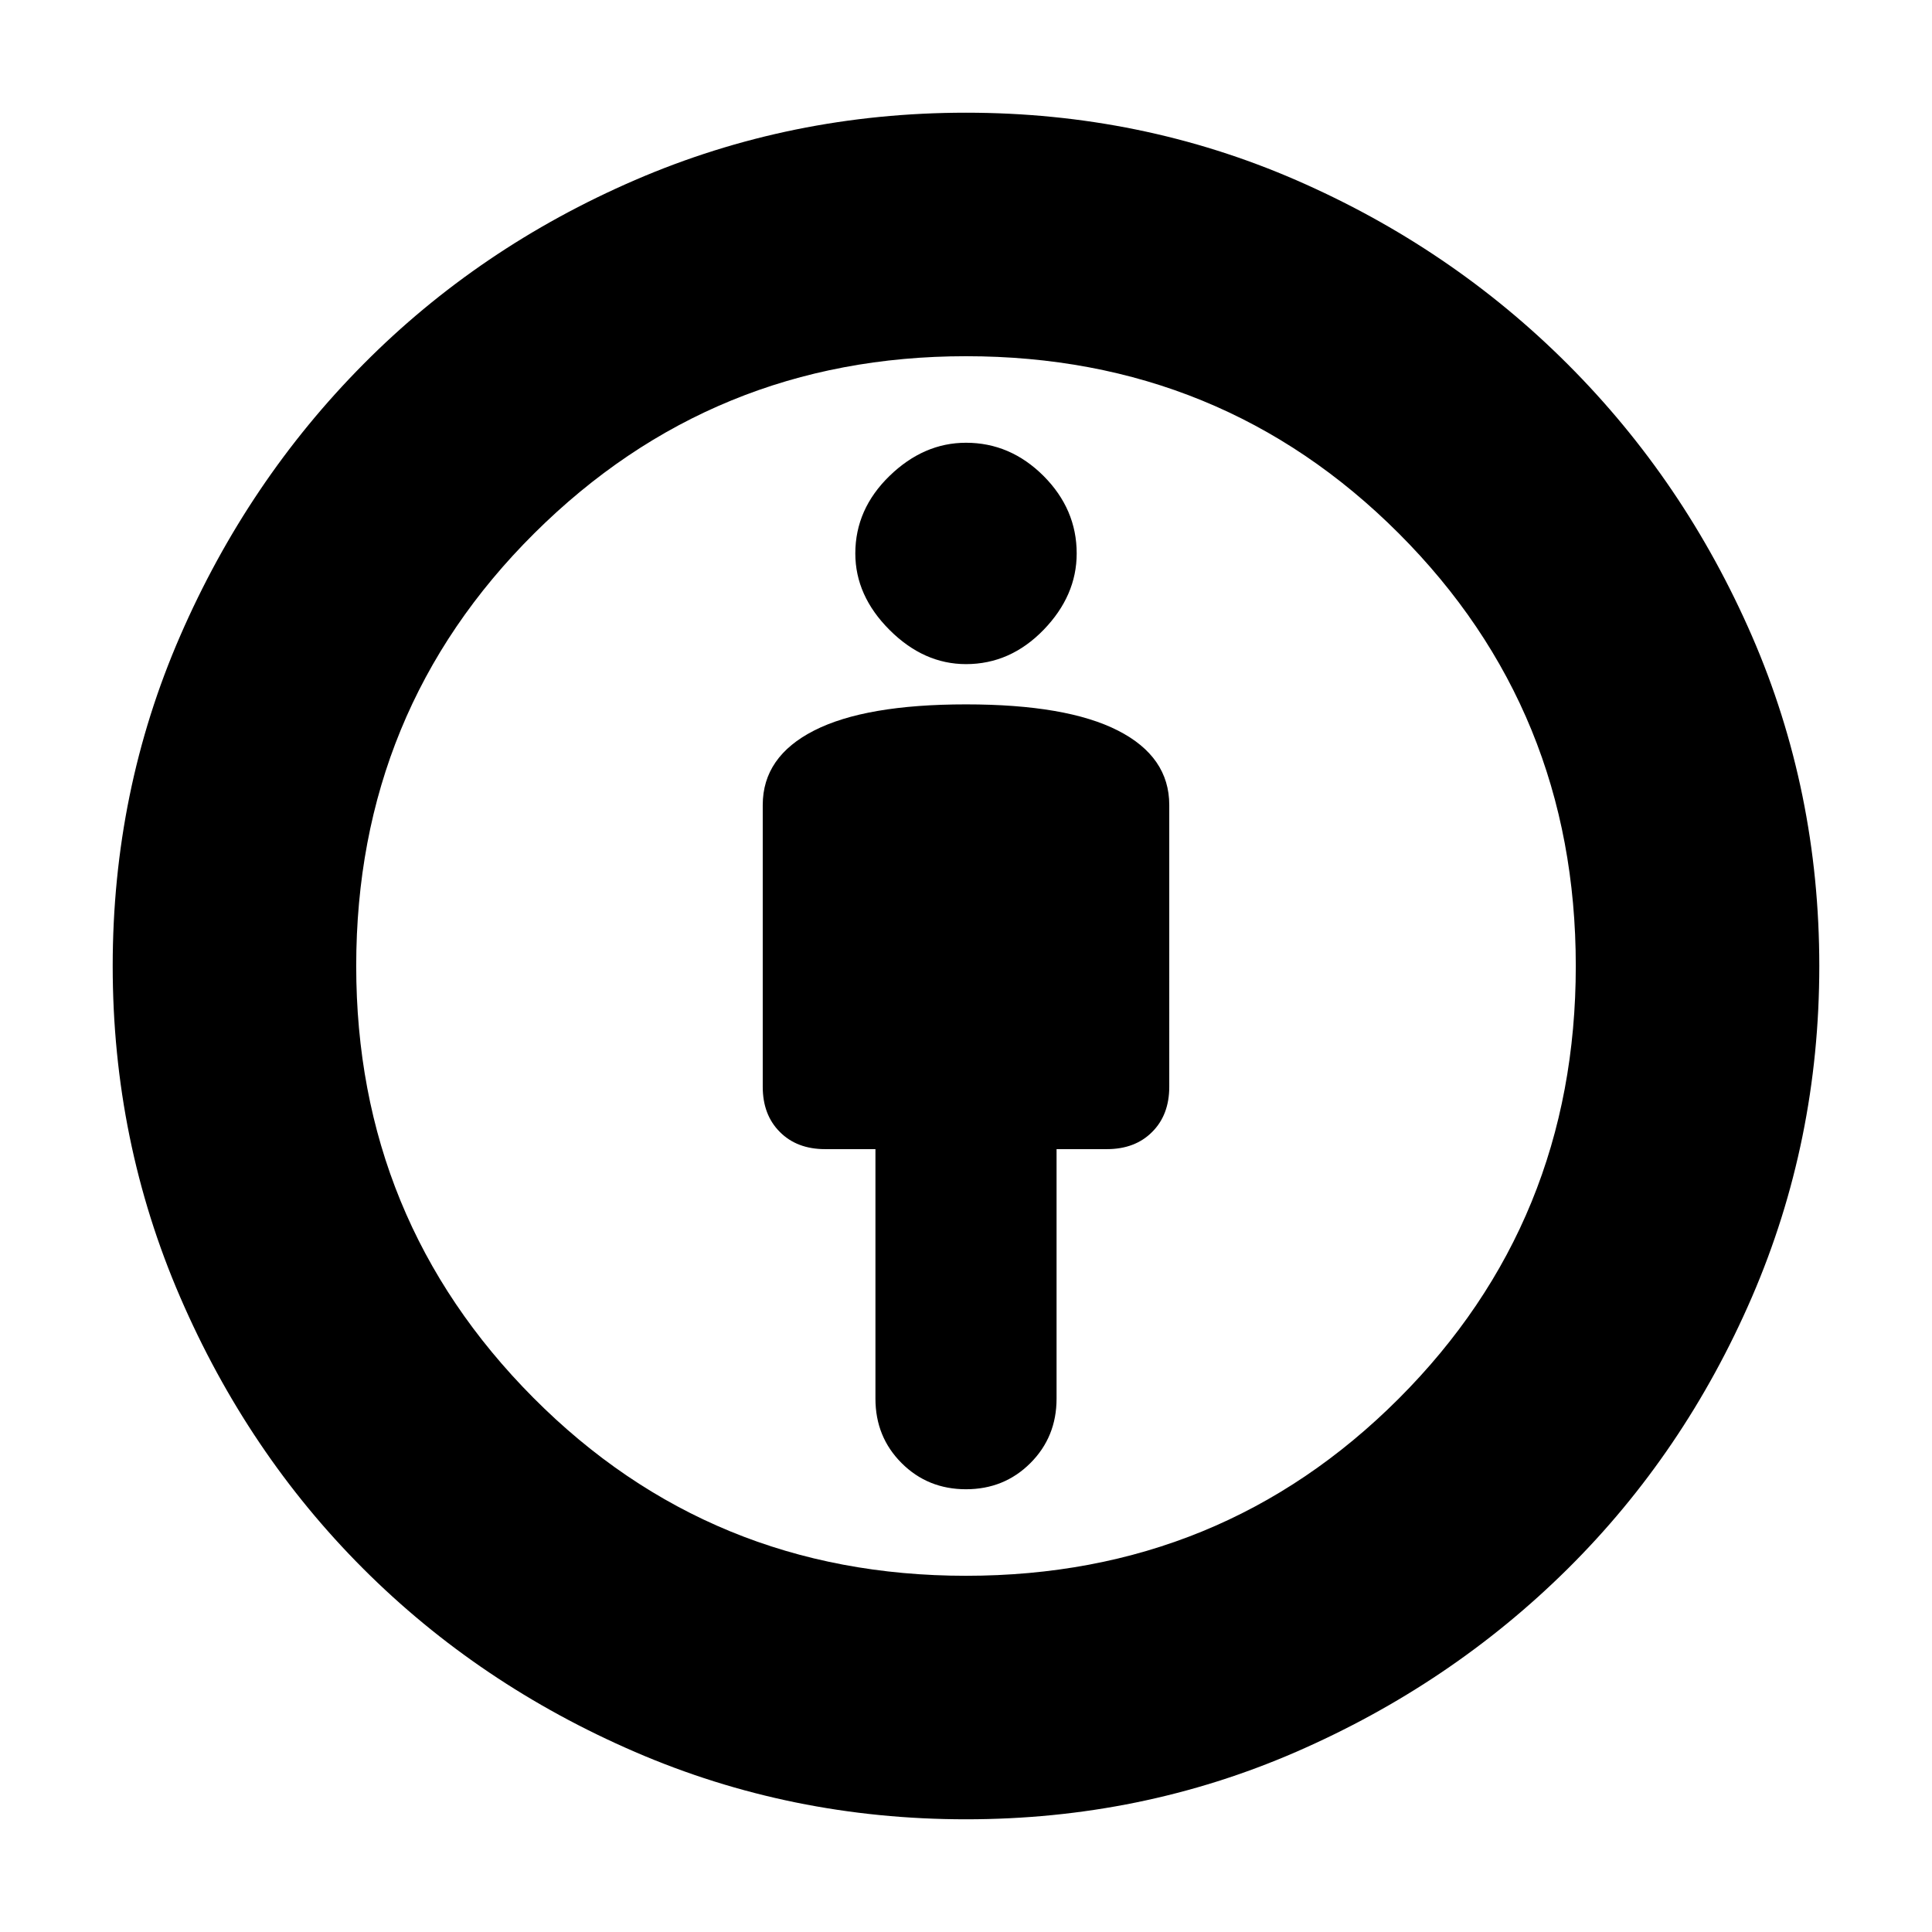<svg xmlns="http://www.w3.org/2000/svg" height="24" width="24"><path d="M12 18.5q.475 0 .8-.325.325-.325.325-.8v-3.1h.625q.35 0 .562-.213.213-.212.213-.562V10q0-.6-.638-.925Q13.25 8.75 12 8.75t-1.887.325q-.638.325-.638.925v3.5q0 .35.213.562.212.213.562.213h.625v3.1q0 .475.325.8.325.325.8.325Zm0 4.1q-2.175 0-4.112-.837-1.938-.838-3.375-2.275-1.438-1.438-2.275-3.375Q1.4 14.175 1.4 12q0-2.175.838-4.1.837-1.925 2.275-3.375 1.437-1.45 3.375-2.288Q9.825 1.4 12 1.4t4.1.837q1.925.838 3.375 2.288 1.45 1.45 2.288 3.375.837 1.925.837 4.1t-.837 4.113q-.838 1.937-2.288 3.375-1.45 1.437-3.375 2.275-1.925.837-4.1.837Zm0-3.025q3.175 0 5.375-2.2t2.2-5.375q0-3.175-2.2-5.375T12 4.425q-3.15 0-5.363 2.2Q4.425 8.825 4.425 12q0 3.15 2.2 5.363 2.2 2.212 5.375 2.212ZM12 8.25q.55 0 .963-.425.412-.425.412-.95 0-.55-.412-.963Q12.55 5.5 12 5.5q-.525 0-.95.412-.425.413-.425.963 0 .525.425.95.425.425.95.425ZM12 12Z"/></svg>